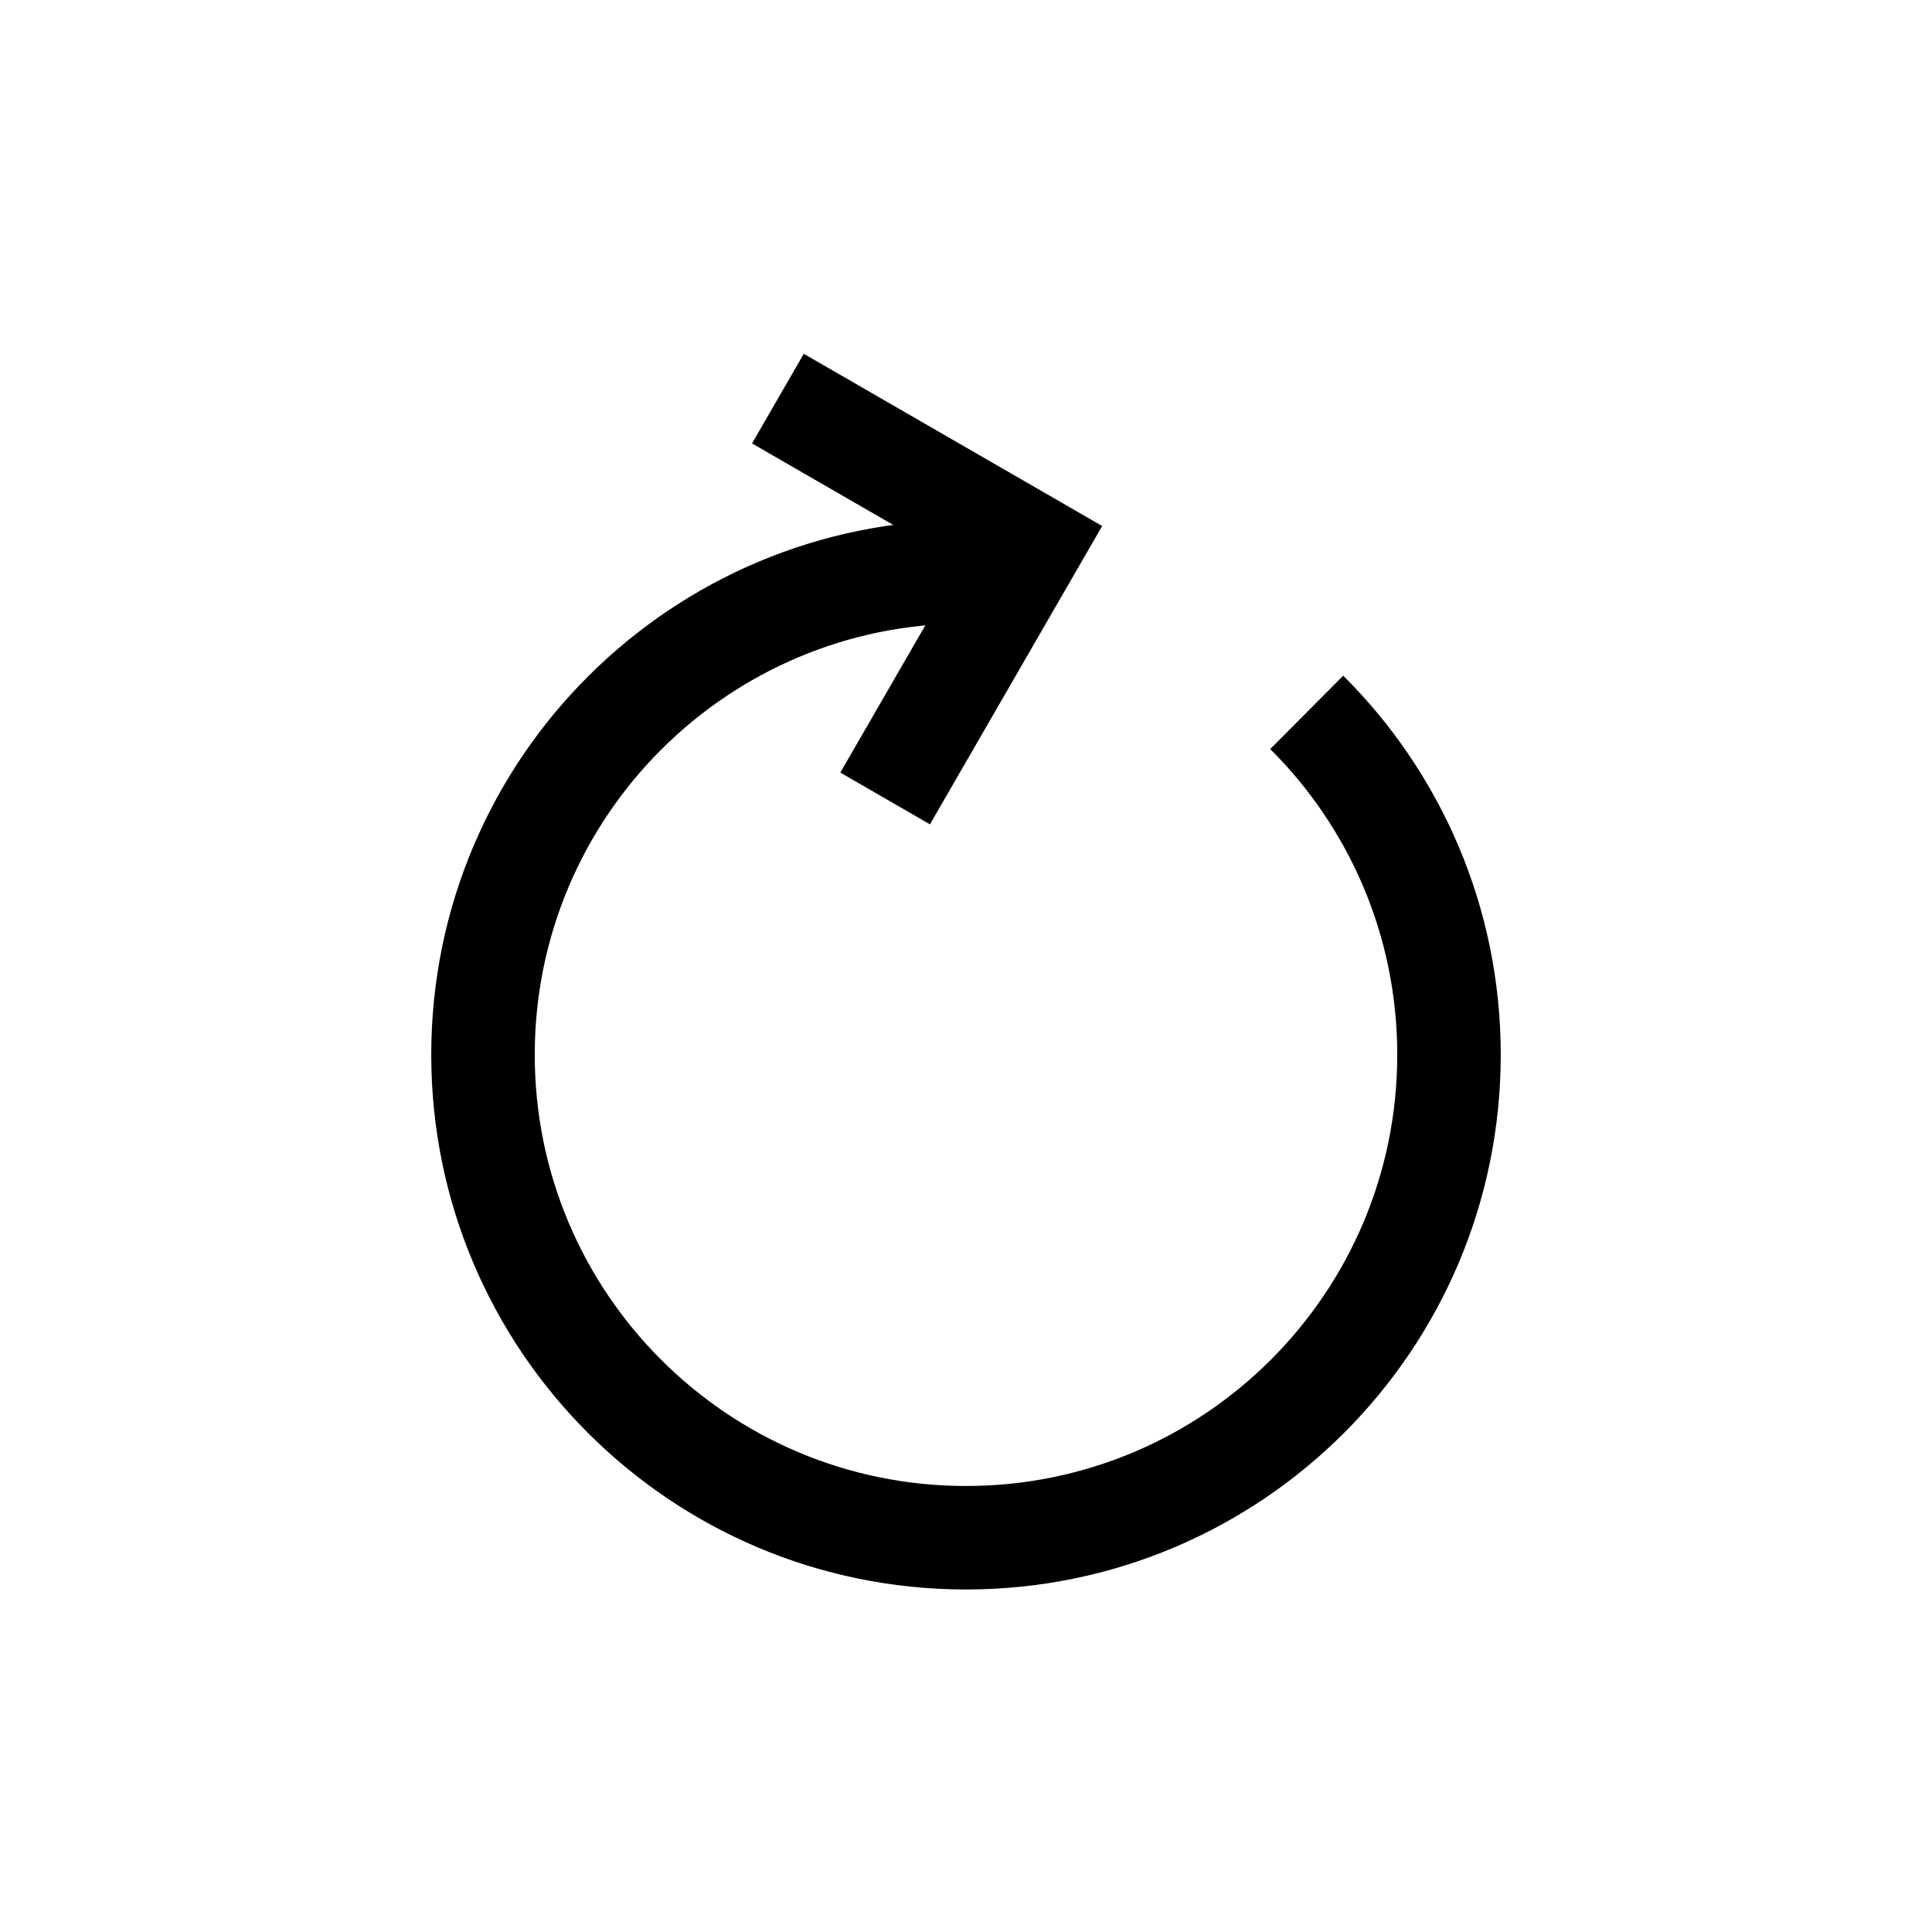 <svg width="28" height="28" viewBox="0 0 28 28" fill="none" xmlns="http://www.w3.org/2000/svg">
<path d="M14 8.286C12.073 8.286 10.328 9.065 9.062 10.324C7.788 11.592 7 13.347 7 15.286C7 19.152 10.134 22.286 14 22.286C17.866 22.286 21 19.152 21 15.286C21 13.347 20.212 11.592 18.938 10.324" stroke="black" stroke-width="1.5"/>
<path d="M11.274 5.777L14.949 7.898L12.828 11.572" stroke="black" stroke-width="1.5"/>
</svg>
